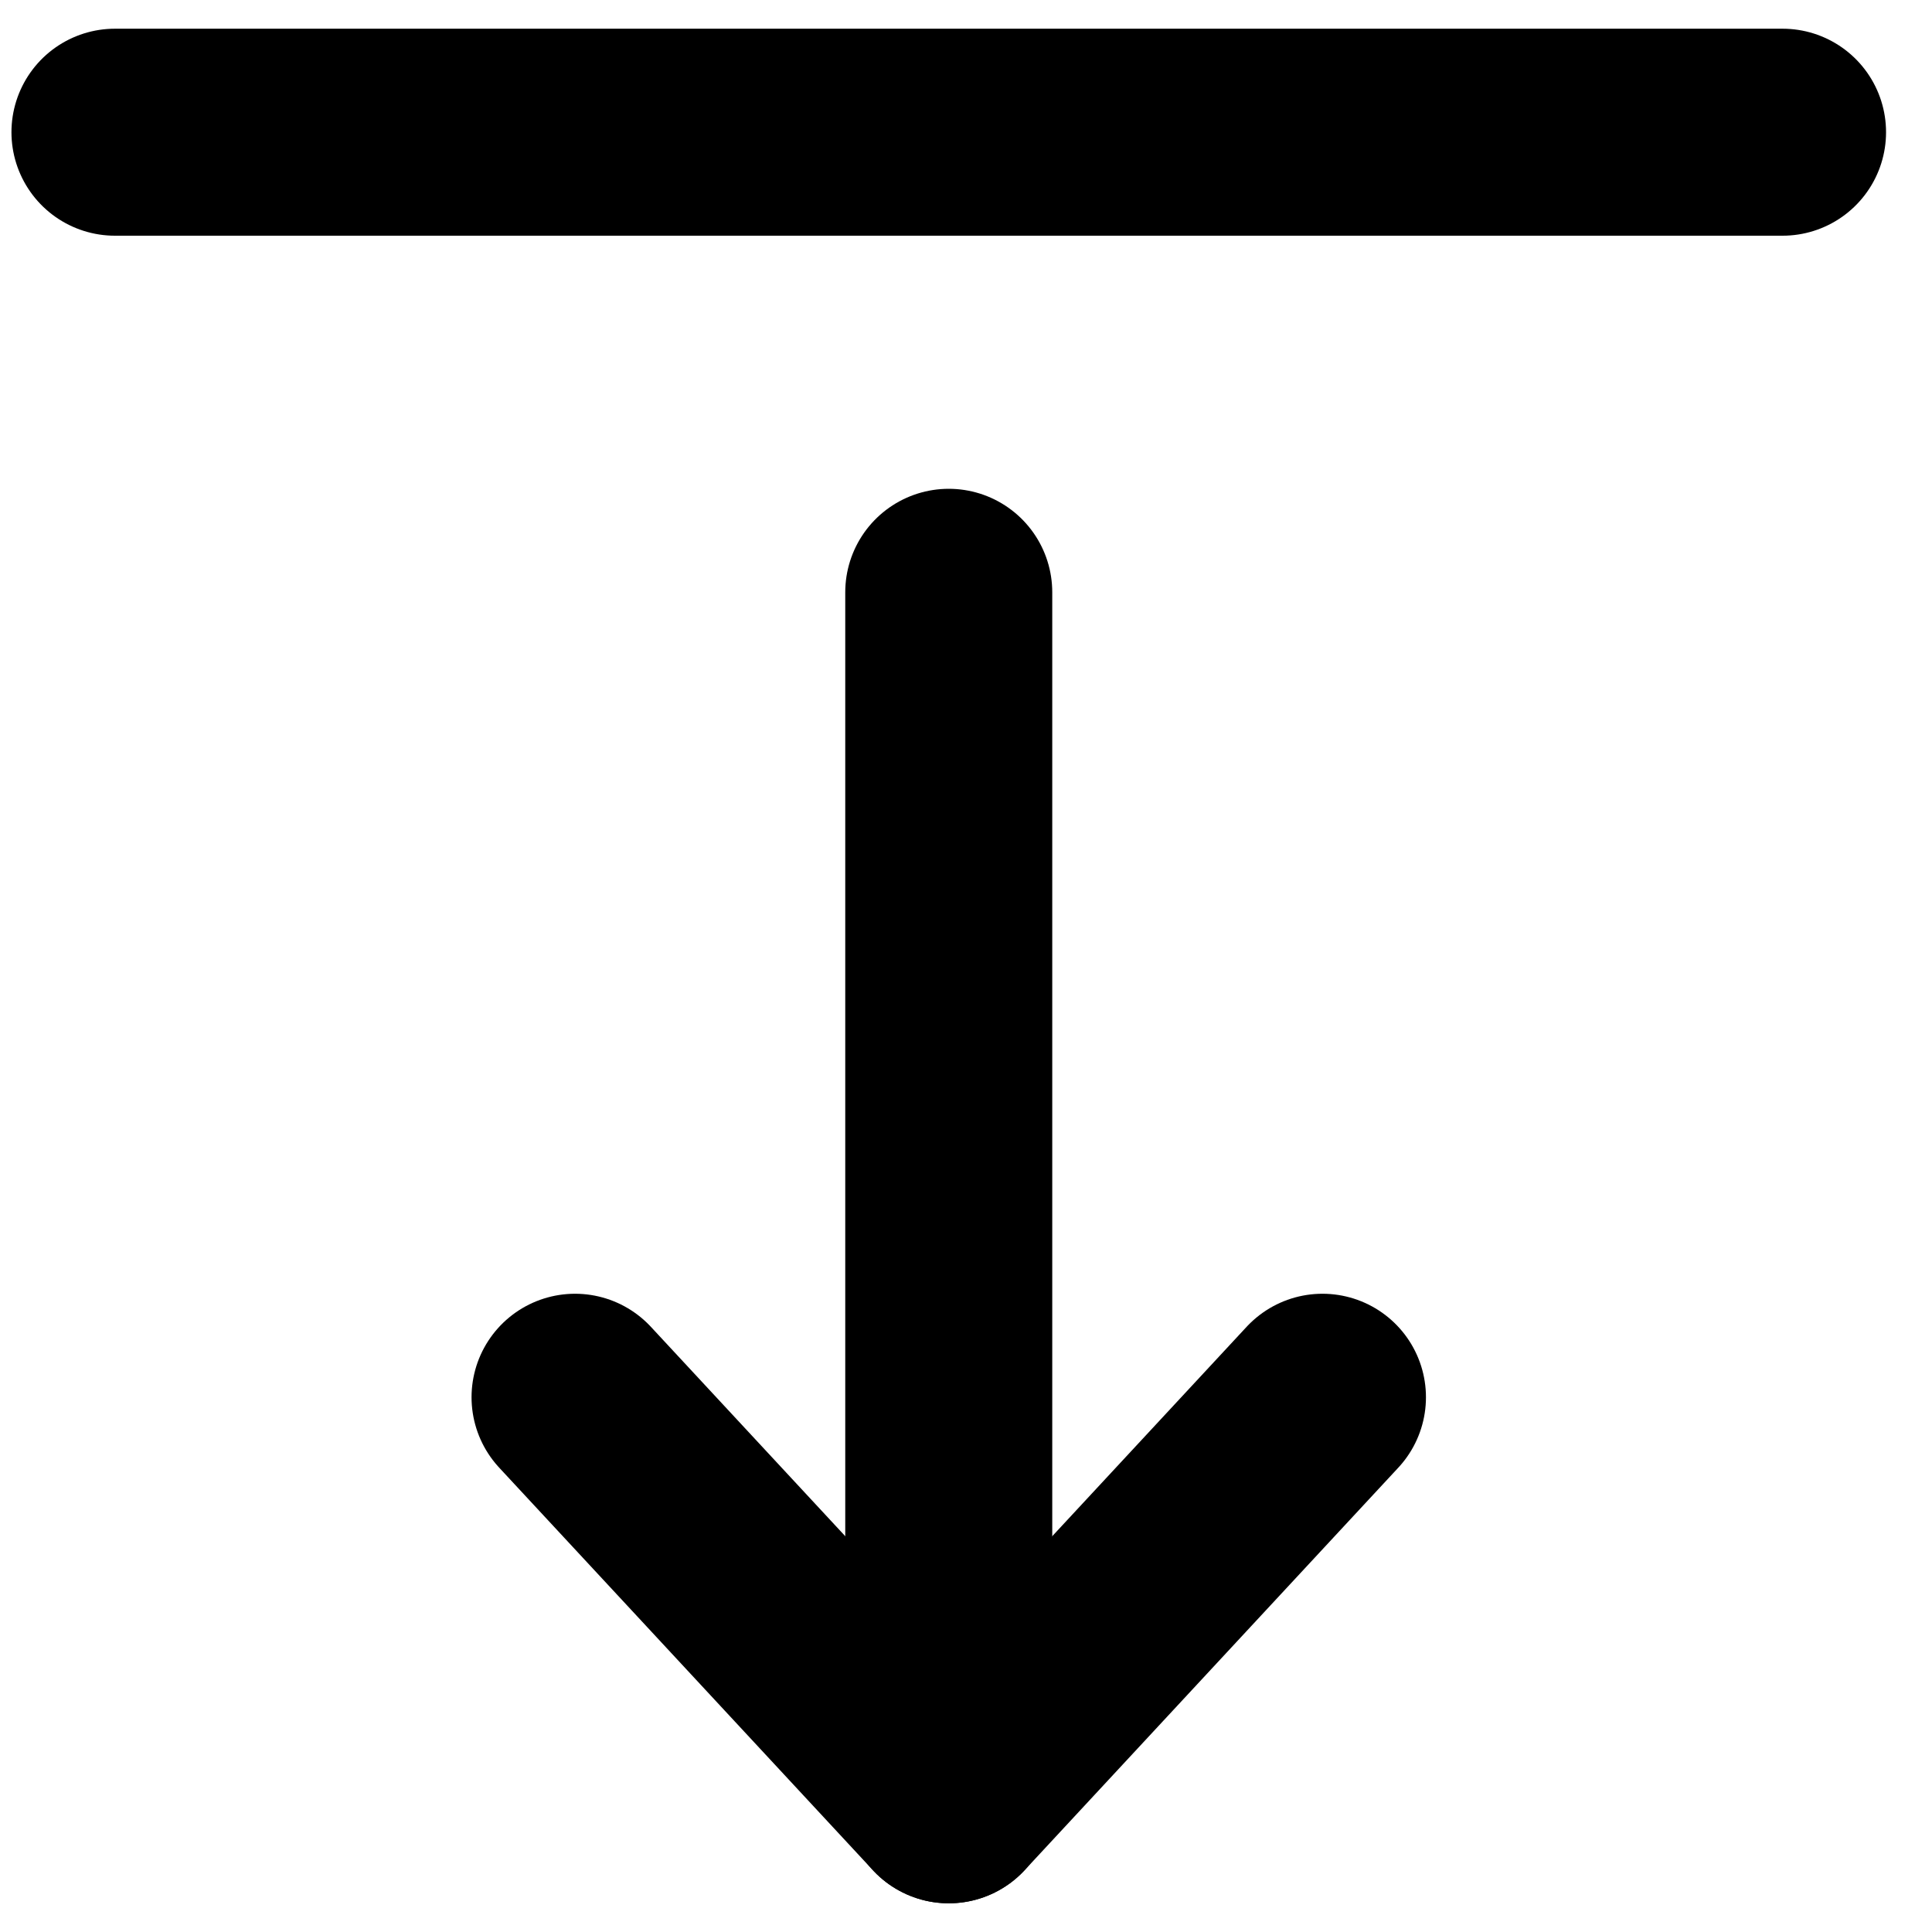 <svg viewBox="0 0 14 14" fill="none" xmlns="http://www.w3.org/2000/svg">
  <path d="M0.833 0.958H12.917" stroke="currentColor" stroke-width="1.5" stroke-linecap="round"
    stroke-linejoin="round" />
  <path d="M6.875 13.042V4.292" stroke="currentColor" stroke-width="1.5" stroke-linecap="round"
    stroke-linejoin="round" />
  <path d="M9.583 10.125L6.875 13.042L4.167 10.125" stroke="currentColor" stroke-width="1.5"
    stroke-linecap="round" stroke-linejoin="round" />
</svg>